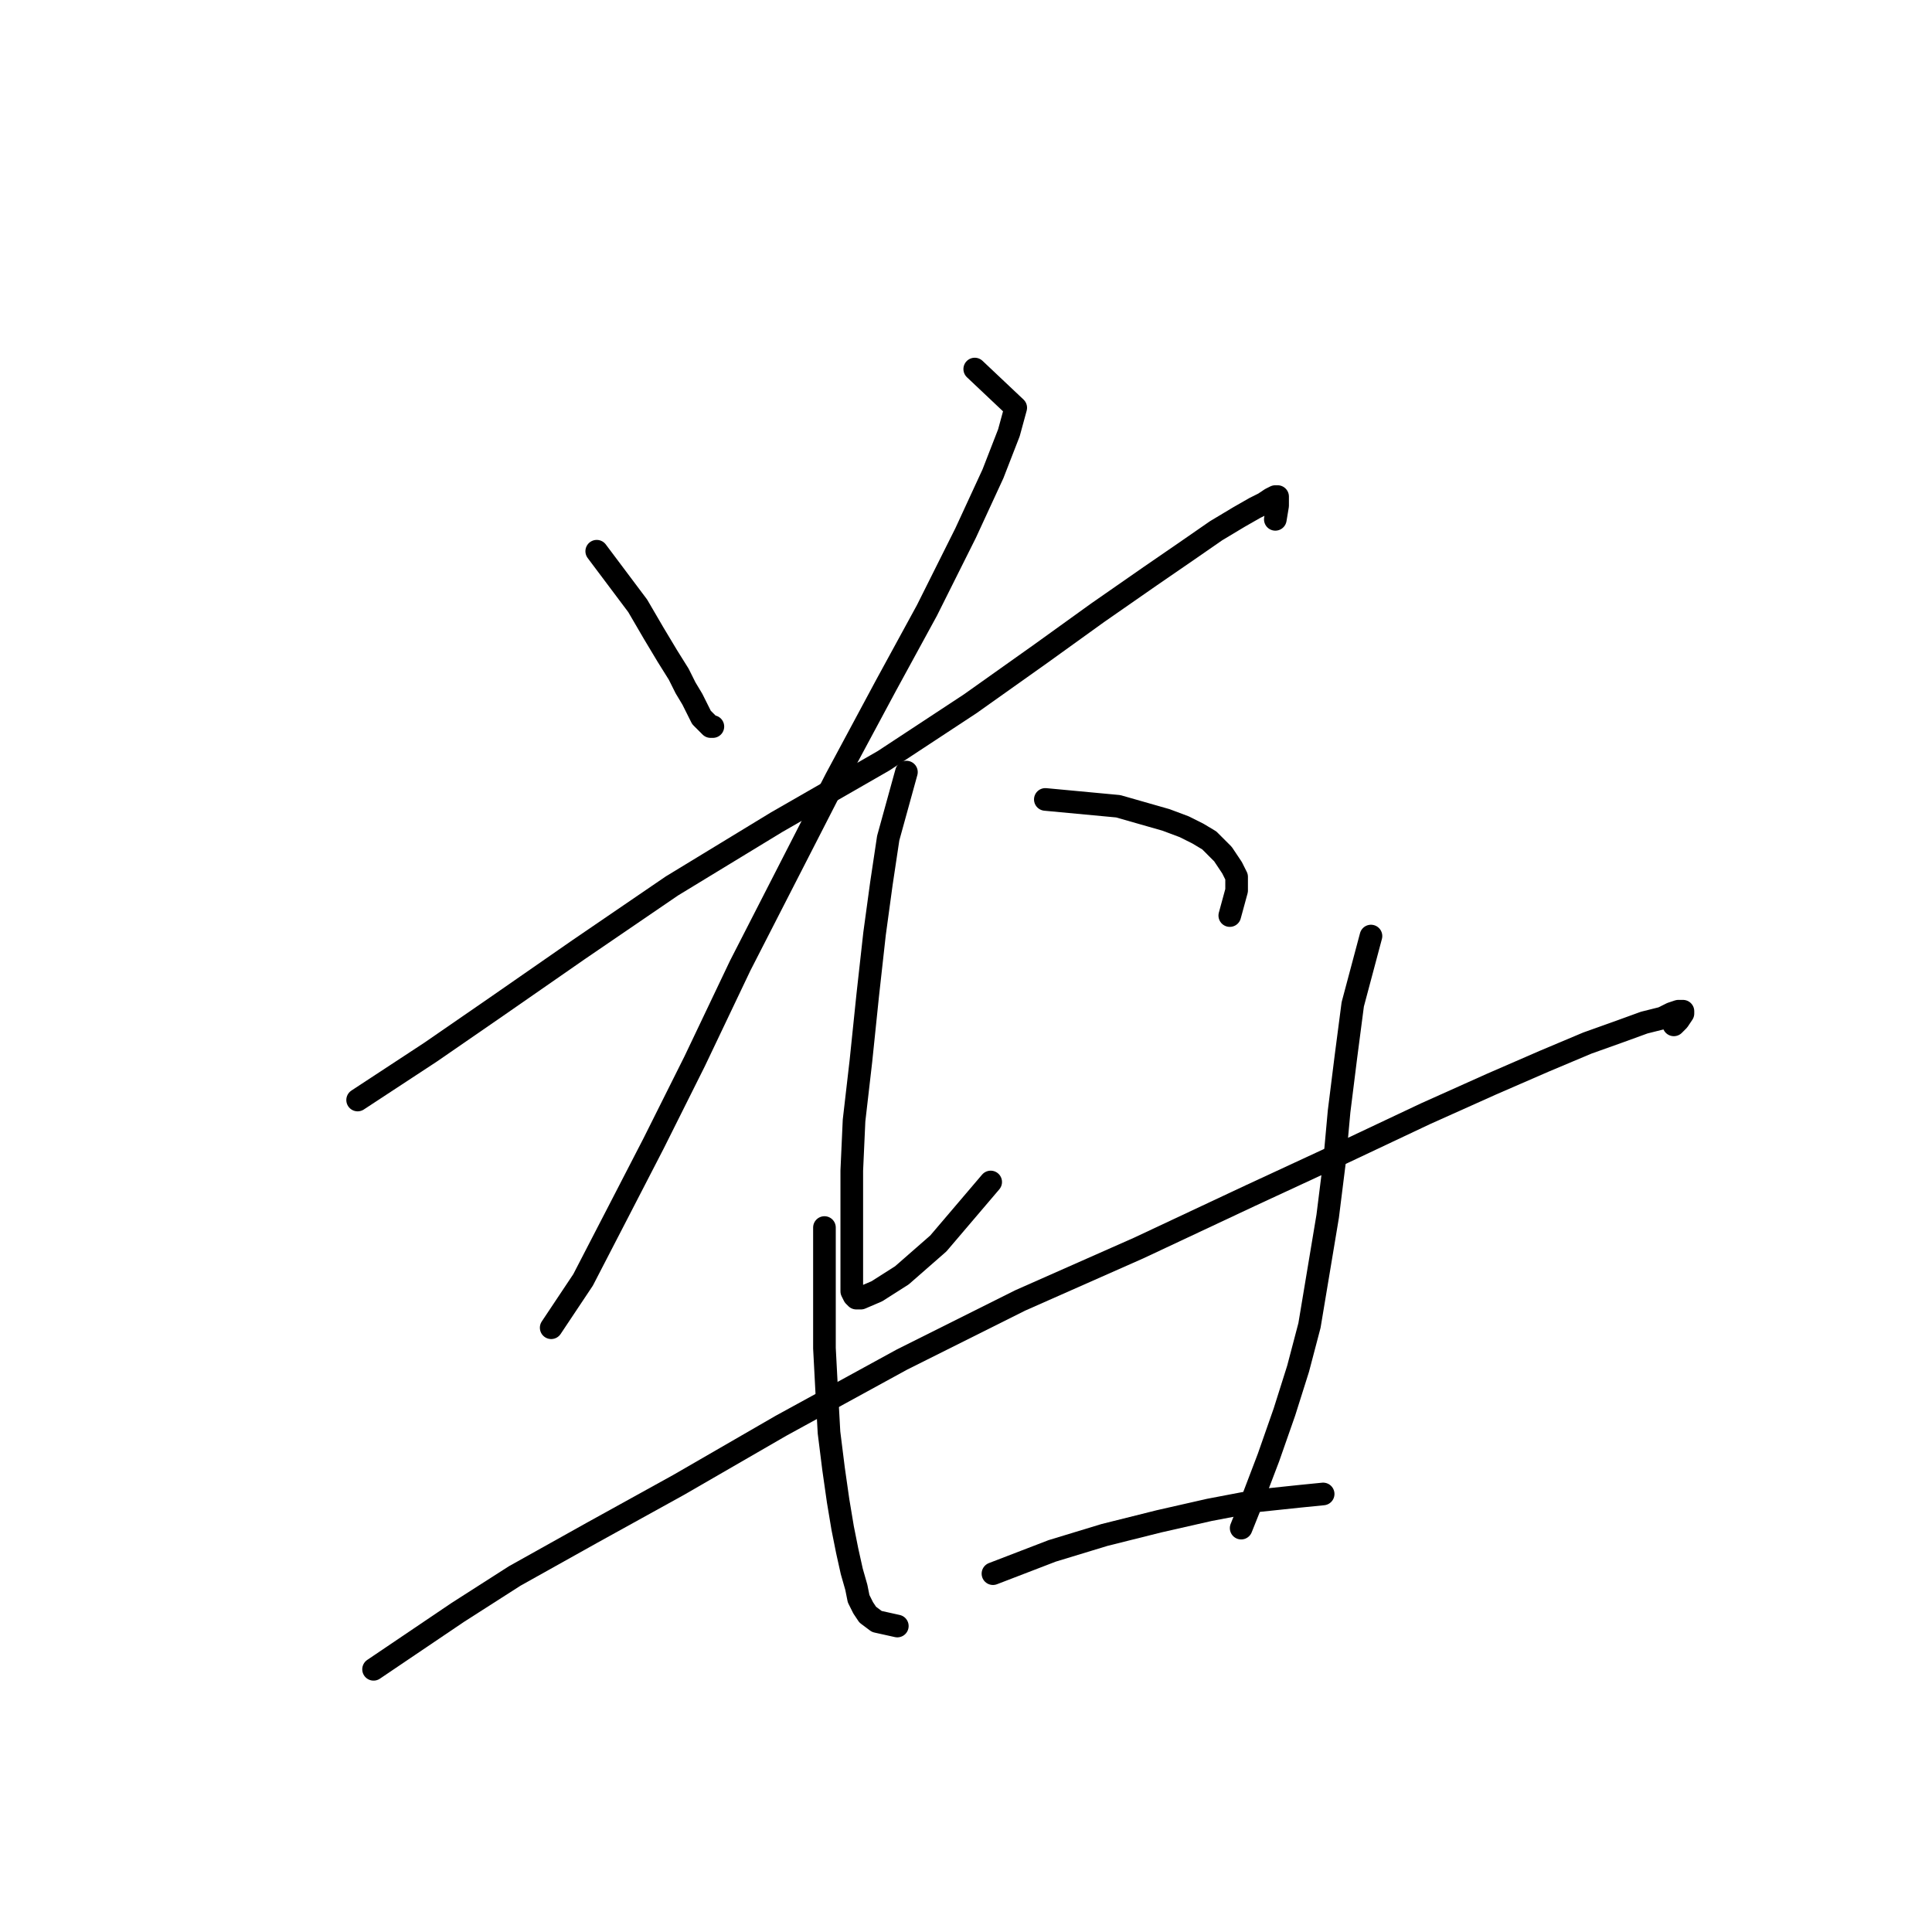 <?xml version="1.0" standalone="no"?>
    <svg width="256" height="256" xmlns="http://www.w3.org/2000/svg" version="1.1">
    <polyline stroke="black" stroke-width="3" stroke-linecap="round" fill="transparent" stroke-linejoin="round" points="79.07 73.04 84.502 80.281 86.614 83.902 88.424 86.919 89.933 89.333 90.838 91.144 91.743 92.652 92.347 93.859 92.648 94.463 92.95 95.066 93.252 95.368 93.554 95.67 93.855 95.971 94.157 96.273 94.459 96.273 94.459 96.273 " />
        <polyline stroke="black" stroke-width="3" stroke-linecap="round" fill="transparent" stroke-linejoin="round" points="129.158 48.901 134.59 54.03 133.684 57.349 131.572 62.781 127.951 70.626 122.822 80.885 117.391 90.842 110.753 103.213 104.416 115.584 98.08 127.955 92.045 140.628 86.614 151.491 81.786 160.844 77.26 169.595 73.036 175.931 73.036 175.931 " />
        <polyline stroke="black" stroke-width="3" stroke-linecap="round" fill="transparent" stroke-linejoin="round" points="47.388 145.758 57.044 139.421 65.794 133.386 76.657 125.843 89.028 117.395 102.907 108.946 117.089 100.799 128.555 93.256 137.909 86.618 145.452 81.186 152.392 76.359 157.22 73.04 161.142 70.324 164.16 68.514 166.272 67.307 167.479 66.703 168.384 66.1 168.987 65.798 169.289 65.798 169.289 66.1 169.289 67.005 168.987 68.815 168.987 68.815 " />
        <polyline stroke="black" stroke-width="3" stroke-linecap="round" fill="transparent" stroke-linejoin="round" points="120.106 102.308 117.692 111.058 116.787 117.093 115.882 123.731 114.977 131.878 114.072 140.628 113.166 148.473 112.865 155.111 112.865 160.543 112.865 164.465 112.865 167.181 112.865 168.991 112.865 170.198 112.865 171.103 113.166 171.707 113.468 172.008 114.072 172.008 116.184 171.103 119.503 168.991 124.331 164.767 131.271 156.62 131.271 156.62 " />
        <polyline stroke="black" stroke-width="3" stroke-linecap="round" fill="transparent" stroke-linejoin="round" points="138.512 105.929 148.168 106.834 154.504 108.644 156.918 109.549 158.728 110.455 160.237 111.36 161.142 112.265 162.047 113.17 162.651 114.075 163.254 114.981 163.858 116.188 163.858 117.998 162.953 121.317 162.953 121.317 " />
        <polyline stroke="black" stroke-width="3" stroke-linecap="round" fill="transparent" stroke-linejoin="round" points="49.5 221.191 60.665 213.648 68.208 208.82 78.467 203.087 89.933 196.751 103.511 188.906 119.503 180.155 135.193 172.31 150.883 165.37 165.668 158.43 178.039 152.697 188.902 147.568 197.652 143.645 204.592 140.628 210.325 138.214 214.549 136.706 217.868 135.499 220.282 134.895 221.489 134.292 222.394 133.99 222.998 133.99 222.998 134.292 222.394 135.197 221.791 135.8 221.791 135.8 " />
        <polyline stroke="black" stroke-width="3" stroke-linecap="round" fill="transparent" stroke-linejoin="round" points="109.244 162.655 109.244 172.008 109.244 178.647 109.546 184.38 109.847 189.811 110.451 194.639 111.054 198.863 111.658 202.484 112.261 205.501 112.865 208.217 113.468 210.329 113.77 211.837 114.373 213.044 114.977 213.95 116.184 214.855 118.899 215.458 118.899 215.458 " />
        <polyline stroke="black" stroke-width="3" stroke-linecap="round" fill="transparent" stroke-linejoin="round" points="181.66 124.033 179.246 133.085 178.341 140.025 177.436 147.266 176.832 153.904 175.927 161.146 174.72 168.388 173.513 175.629 172.005 181.362 170.194 187.095 168.082 193.13 165.668 199.466 164.461 202.484 164.461 202.484 " />
        <polyline stroke="black" stroke-width="3" stroke-linecap="round" fill="transparent" stroke-linejoin="round" points="131.572 208.518 139.417 205.501 146.357 203.389 153.599 201.578 160.237 200.07 166.573 198.863 172.306 198.259 175.324 197.958 175.324 197.958 " />
        </svg>